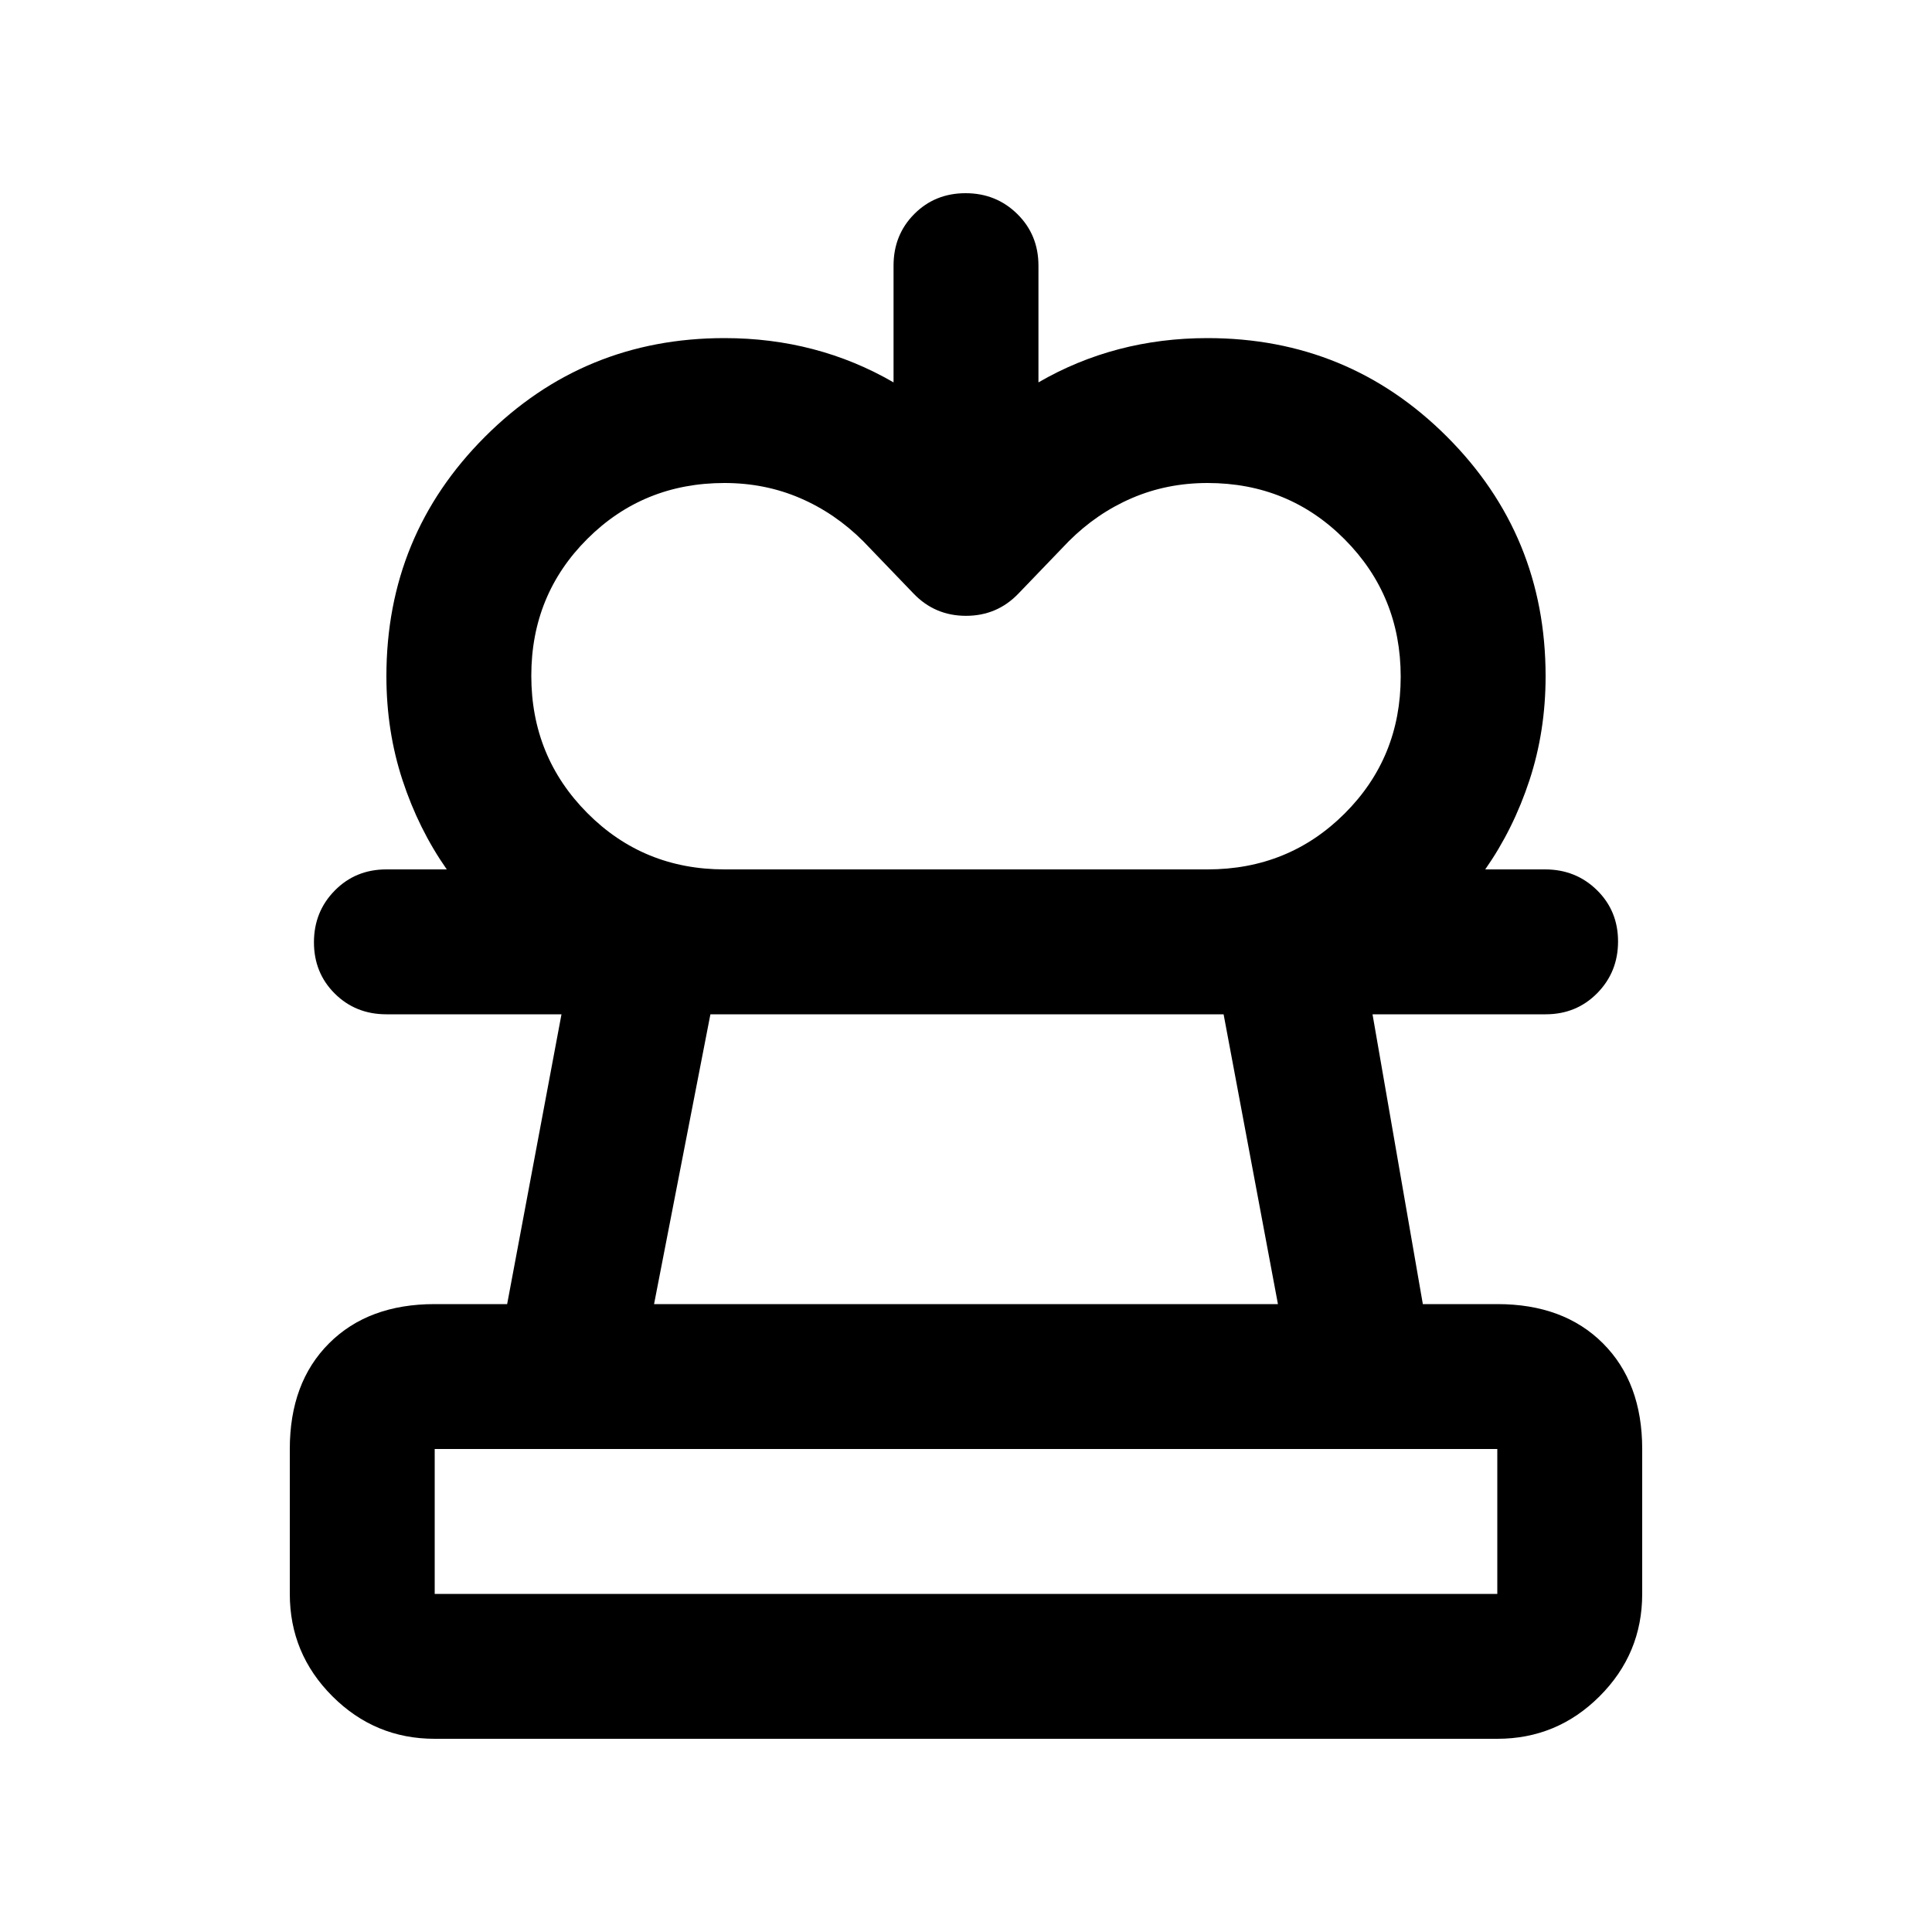 <svg xmlns="http://www.w3.org/2000/svg" height="20" viewBox="0 -960 960 960" width="20"><path d="M360-528H222q-14-20-22-44.36T192-624q0-70 49-119t119-49q23 0 44 5.5t40 16.5v-58q0-15.3 10.29-25.65Q464.58-864 479.79-864t25.71 10.35Q516-843.3 516-828v58q19-11 40-16.5t44-5.5q70 0 119 49t49 119q0 27.28-8 51.64T738-528H600q40.32 0 68.16-27.77 27.84-27.78 27.84-68Q696-664 668.16-692q-27.84-28-68.16-28-20.1 0-37.55 7.5Q545-705 531-691l-25 26q-10.59 11-26 11t-26-11l-25-26q-14-14-31.45-21.5T360-720q-40.32 0-68.16 27.77-27.84 27.78-27.84 68Q264-584 291.84-556q27.84 28 68.16 28ZM216-96q-29.7 0-50.85-21.15Q144-138.3 144-168v-72q0-33 19.5-52.5T216-312h36l27-144h-87q-15.3 0-25.65-10.29Q156-476.58 156-491.79t10.35-25.71q10.34-10.5 25.63-10.5h575.73q15.29 0 25.79 10.29t10.5 25.5q0 15.21-10.35 25.71T768-456h-86l25 144h37q33 0 52.5 19.5T816-240v72q0 29.7-21.15 50.85Q773.7-96 744-96H216Zm0-144v72h528v-72H216Zm109-72h310l-27-144H353l-28 144Zm155 144Zm0-288Z"/></svg>
